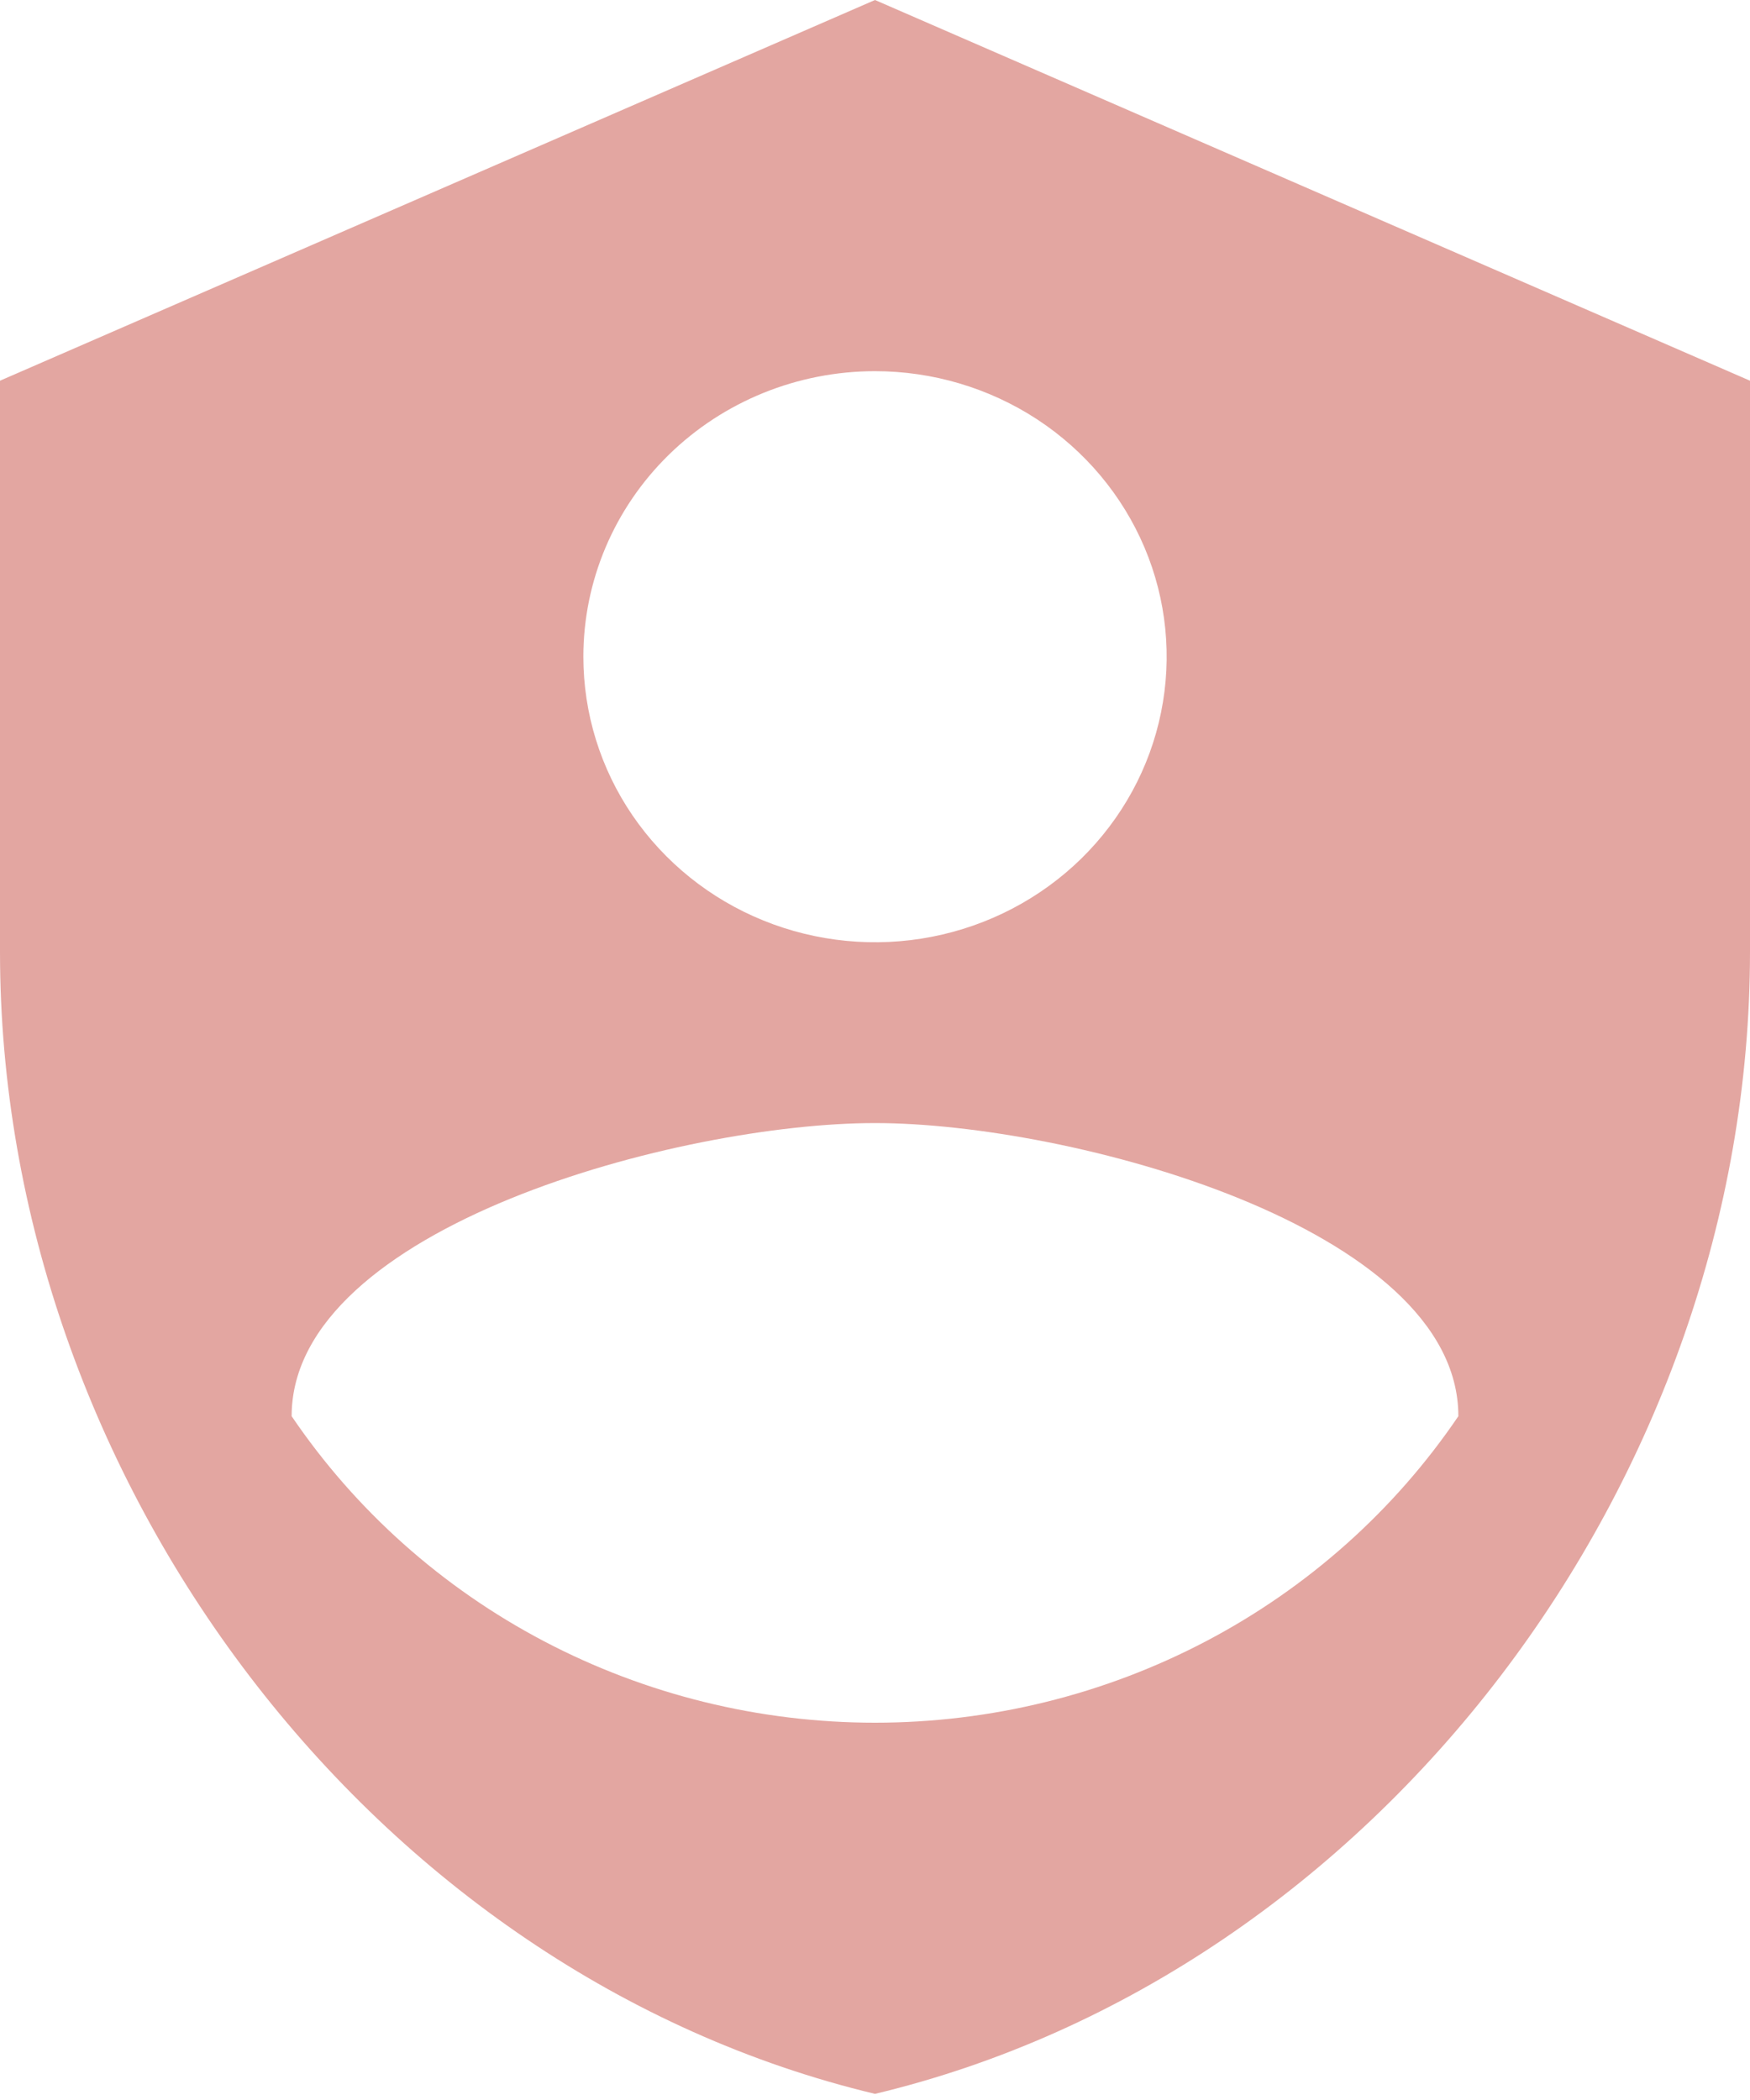 <svg width="20" height="24" viewBox="0 0 20 24" fill="none" xmlns="http://www.w3.org/2000/svg">
<path d="M10 0L0 4.351V10.877C0 16.914 4.267 22.559 10 23.93C15.733 22.559 20 16.914 20 10.877V4.351L10 0ZM10 4.242C10.659 4.242 11.304 4.434 11.852 4.792C12.4 5.151 12.827 5.66 13.08 6.257C13.332 6.853 13.398 7.509 13.269 8.142C13.141 8.775 12.823 9.356 12.357 9.813C11.891 10.269 11.297 10.58 10.65 10.706C10.004 10.832 9.333 10.767 8.724 10.52C8.115 10.273 7.595 9.855 7.228 9.318C6.862 8.782 6.667 8.151 6.667 7.505C6.667 6.64 7.018 5.81 7.643 5.198C8.268 4.586 9.116 4.242 10 4.242ZM10 12.835C12.222 12.835 16.667 14.021 16.667 16.185C15.937 17.262 14.946 18.146 13.783 18.757C12.62 19.368 11.32 19.688 10 19.688C8.68 19.688 7.38 19.368 6.217 18.757C5.054 18.146 4.063 17.262 3.333 16.185C3.333 14.021 7.778 12.835 10 12.835Z" fill="#E3A6A1"/>
</svg>
